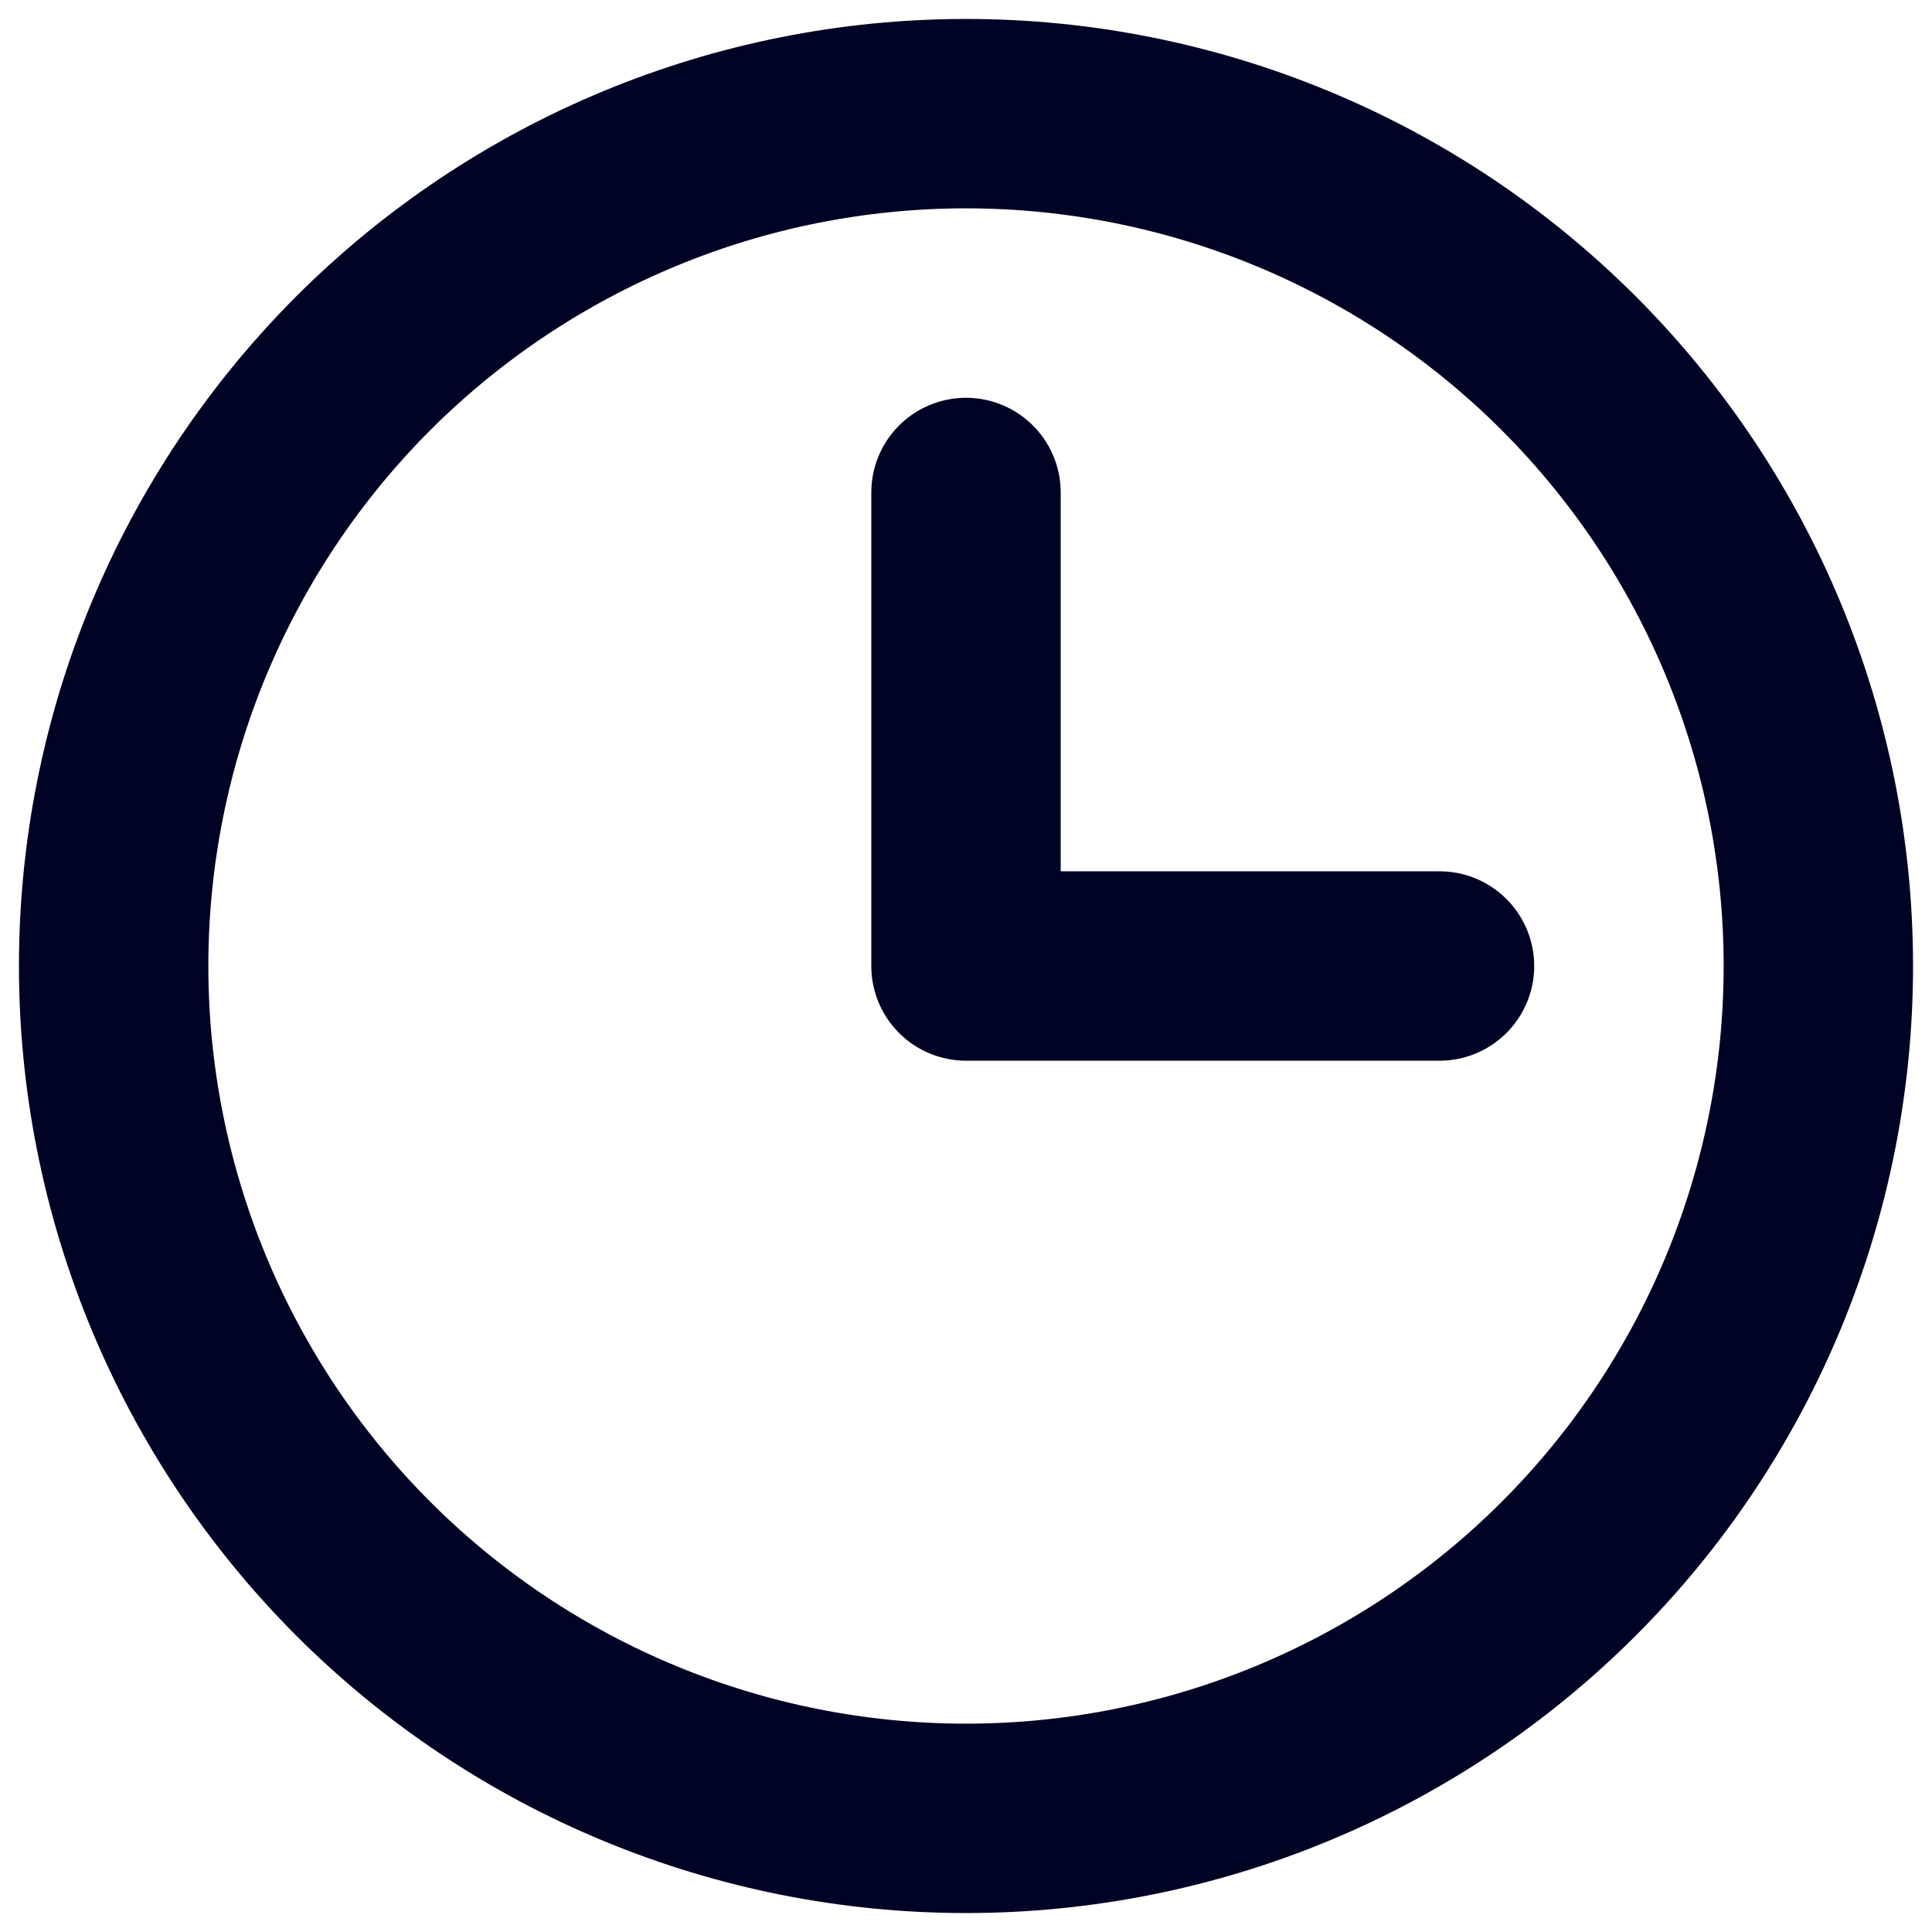 <svg width="34" height="34" viewBox="0 0 34 34" fill="none" xmlns="http://www.w3.org/2000/svg">
<path d="M17 8.667V17H25.333M17 32C15.03 32 13.08 31.612 11.26 30.858C9.44 30.104 7.786 29 6.393 27.607C5.001 26.214 3.896 24.56 3.142 22.74C2.388 20.92 2 18.97 2 17C2 15.03 2.388 13.08 3.142 11.26C3.896 9.44 5.001 7.786 6.393 6.393C7.786 5.001 9.44 3.896 11.26 3.142C13.08 2.388 15.03 2 17 2C20.978 2 24.794 3.58 27.607 6.393C30.42 9.206 32 13.022 32 17C32 20.978 30.42 24.794 27.607 27.607C24.794 30.42 20.978 32 17 32Z" stroke="#000324" stroke-width="3.333" stroke-linecap="round" stroke-linejoin="round"/>
</svg>
